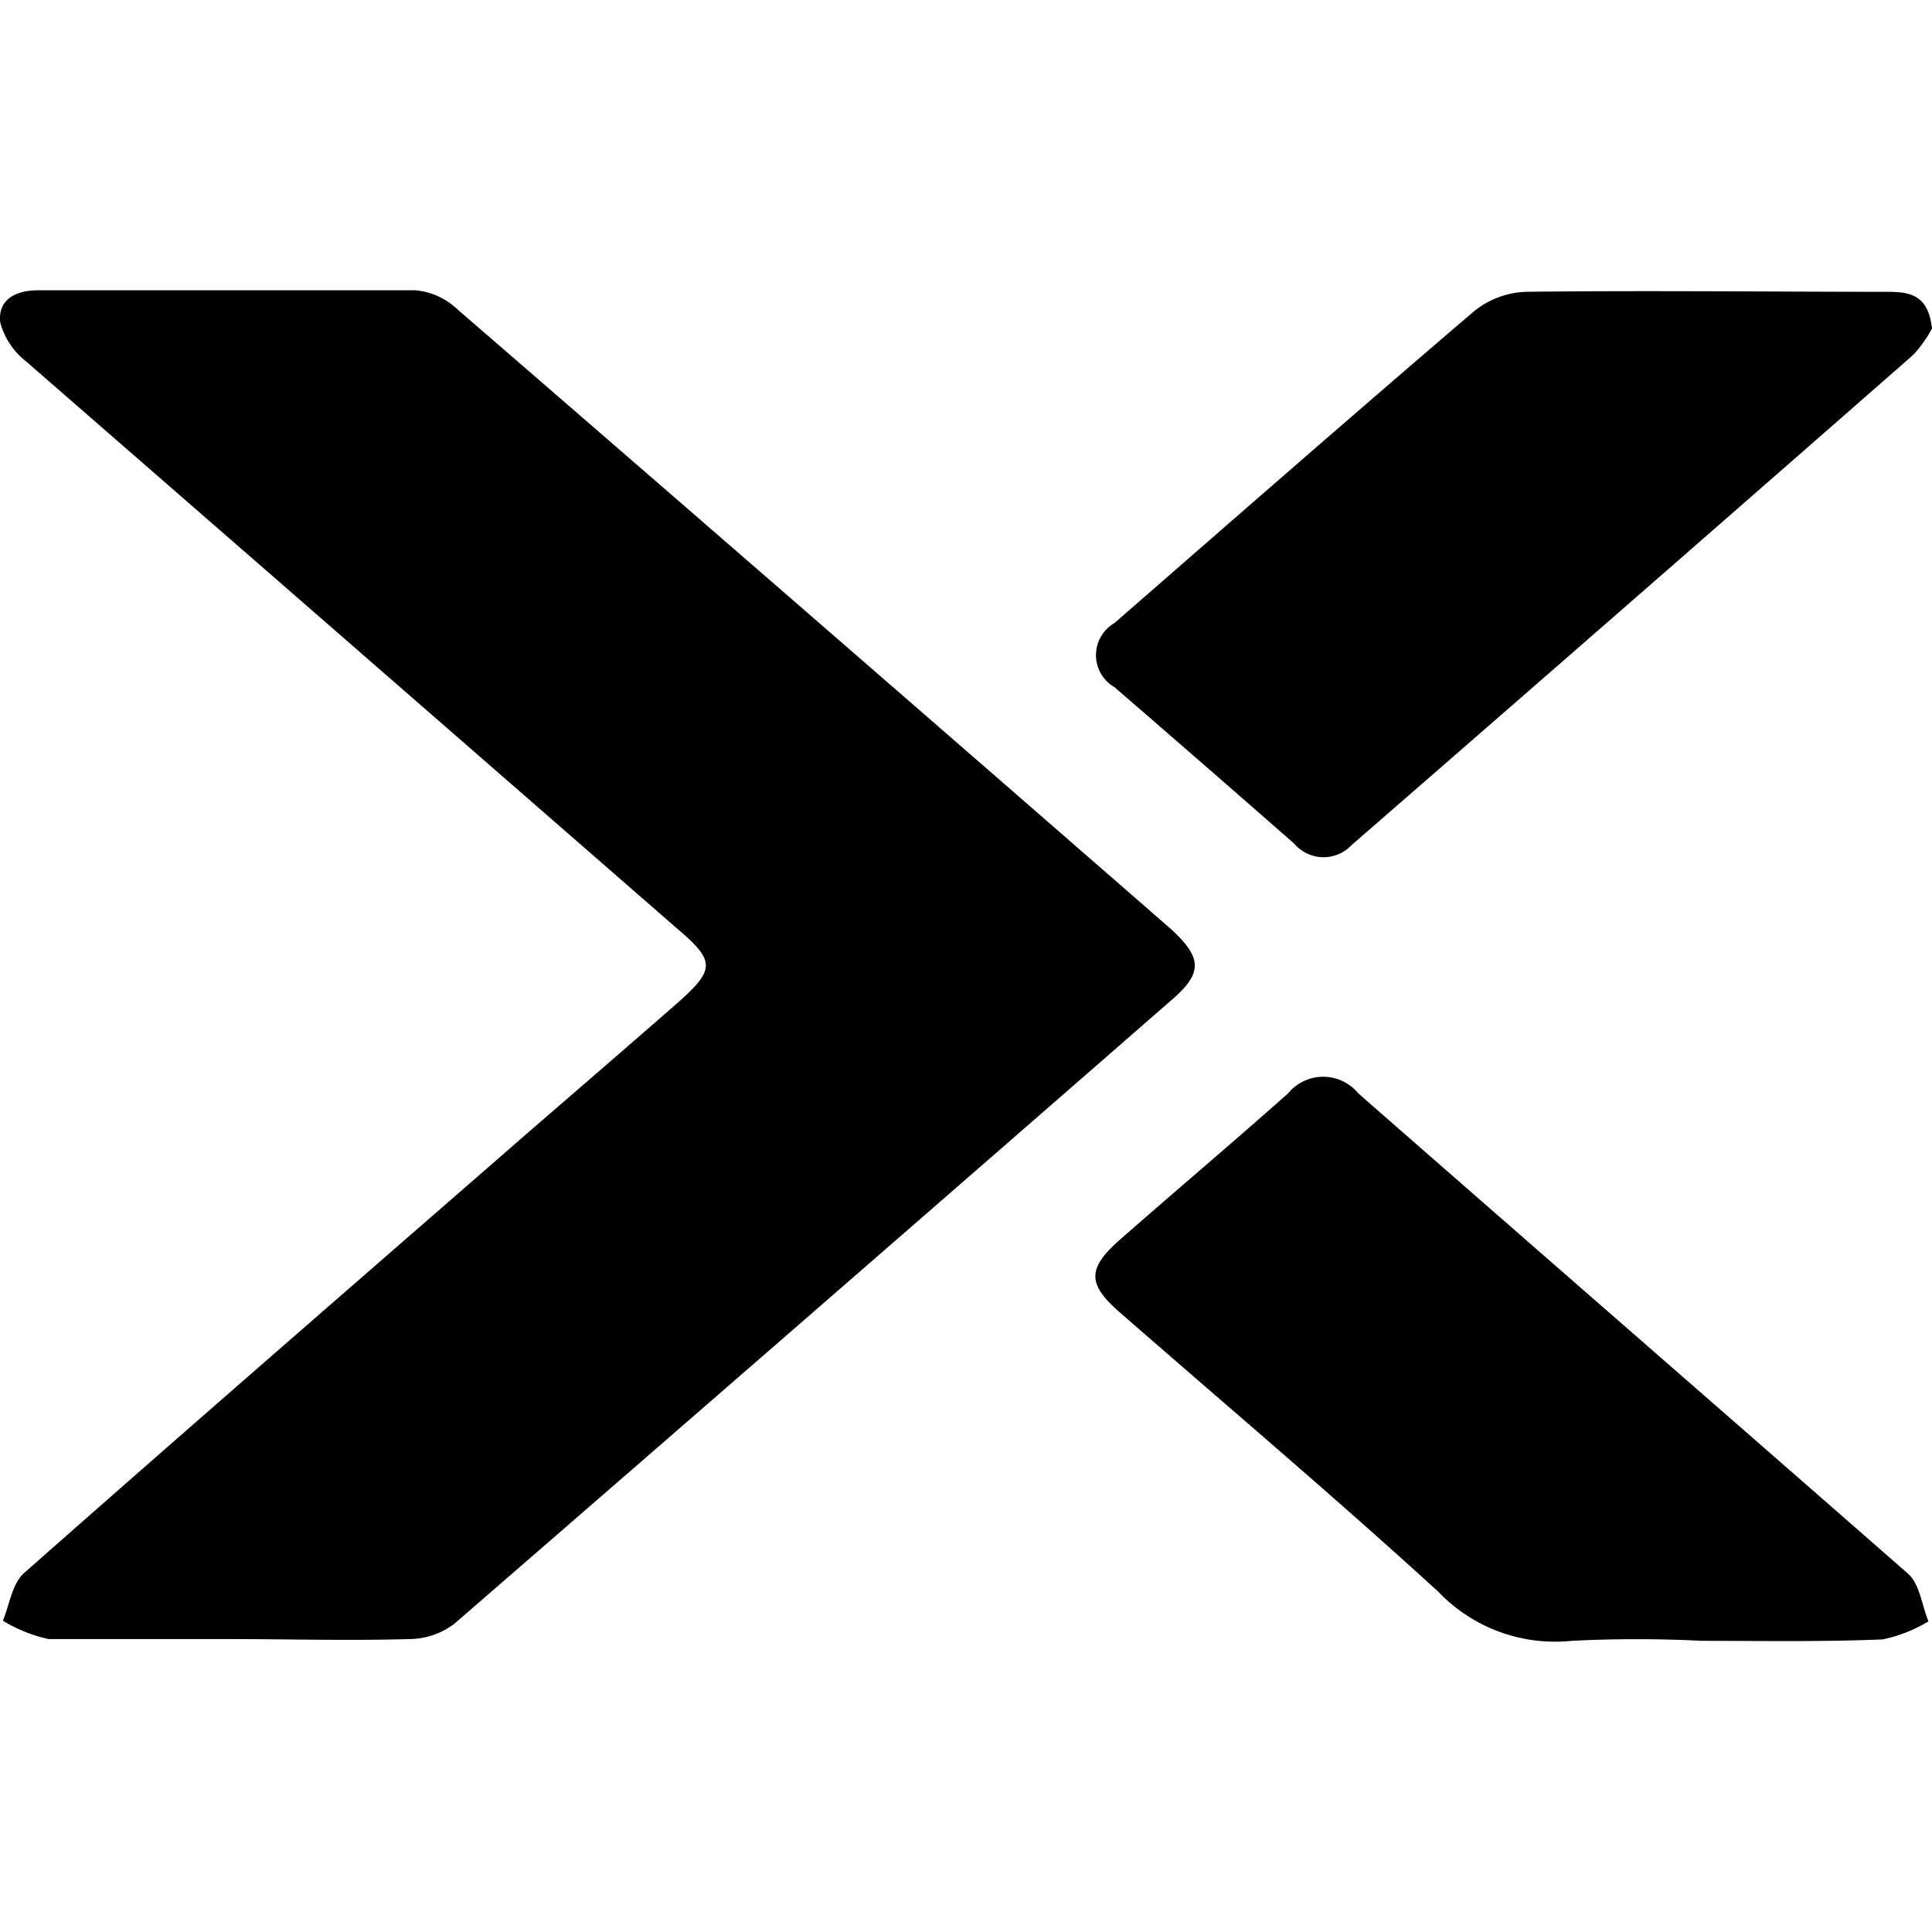 <svg role="img" xmlns="http://www.w3.org/2000/svg" viewBox="0 0 24 24"><title>Nutanix icon</title><path d="M.477 3.606c-.271 0-.507.106-.474.4a.92.92 0 00.326.488c2.688 2.34 5.376 4.682 8.064 7.025.5.423.5.521 0 .96-.612.535-1.224 1.063-1.839 1.595-2.088 1.82-4.18 3.634-6.254 5.466-.148.13-.181.39-.264.593a1.835 1.835 0 00.568.228H2.8c.764 0 1.527.022 2.291 0a.93.93 0 00.554-.191c2.97-2.575 5.937-5.155 8.9-7.74.398-.34.394-.528 0-.89-2.951-2.572-5.907-5.14-8.868-7.702a.865.865 0 00-.517-.232zm20.698.012c-.74-.002-1.48-.002-2.221.007a1.086 1.086 0 00-.64.239c-1.499 1.281-2.983 2.58-4.47 3.876a.46.46 0 000 .796 414.8 414.8 0 012.233 1.944.478.478 0 00.713.018 2374.32 2374.32 0 006.975-6.088A1.524 1.524 0 0024 4.08c-.05-.455-.318-.455-.604-.455-.74 0-1.48-.005-2.22-.007zm-4.728 9.758a.565.565 0 00-.446.206c-.684.608-1.386 1.201-2.08 1.81-.417.365-.42.557 0 .92 1.317 1.15 2.652 2.279 3.944 3.459a2.005 2.005 0 001.657.612 16.146 16.146 0 011.622 0c.75 0 1.498.014 2.244-.018a1.81 1.81 0 00.568-.224c-.083-.2-.108-.468-.256-.594-2.266-1.984-4.554-3.975-6.827-5.965a.565.565 0 00-.426-.206Z"/></svg>
